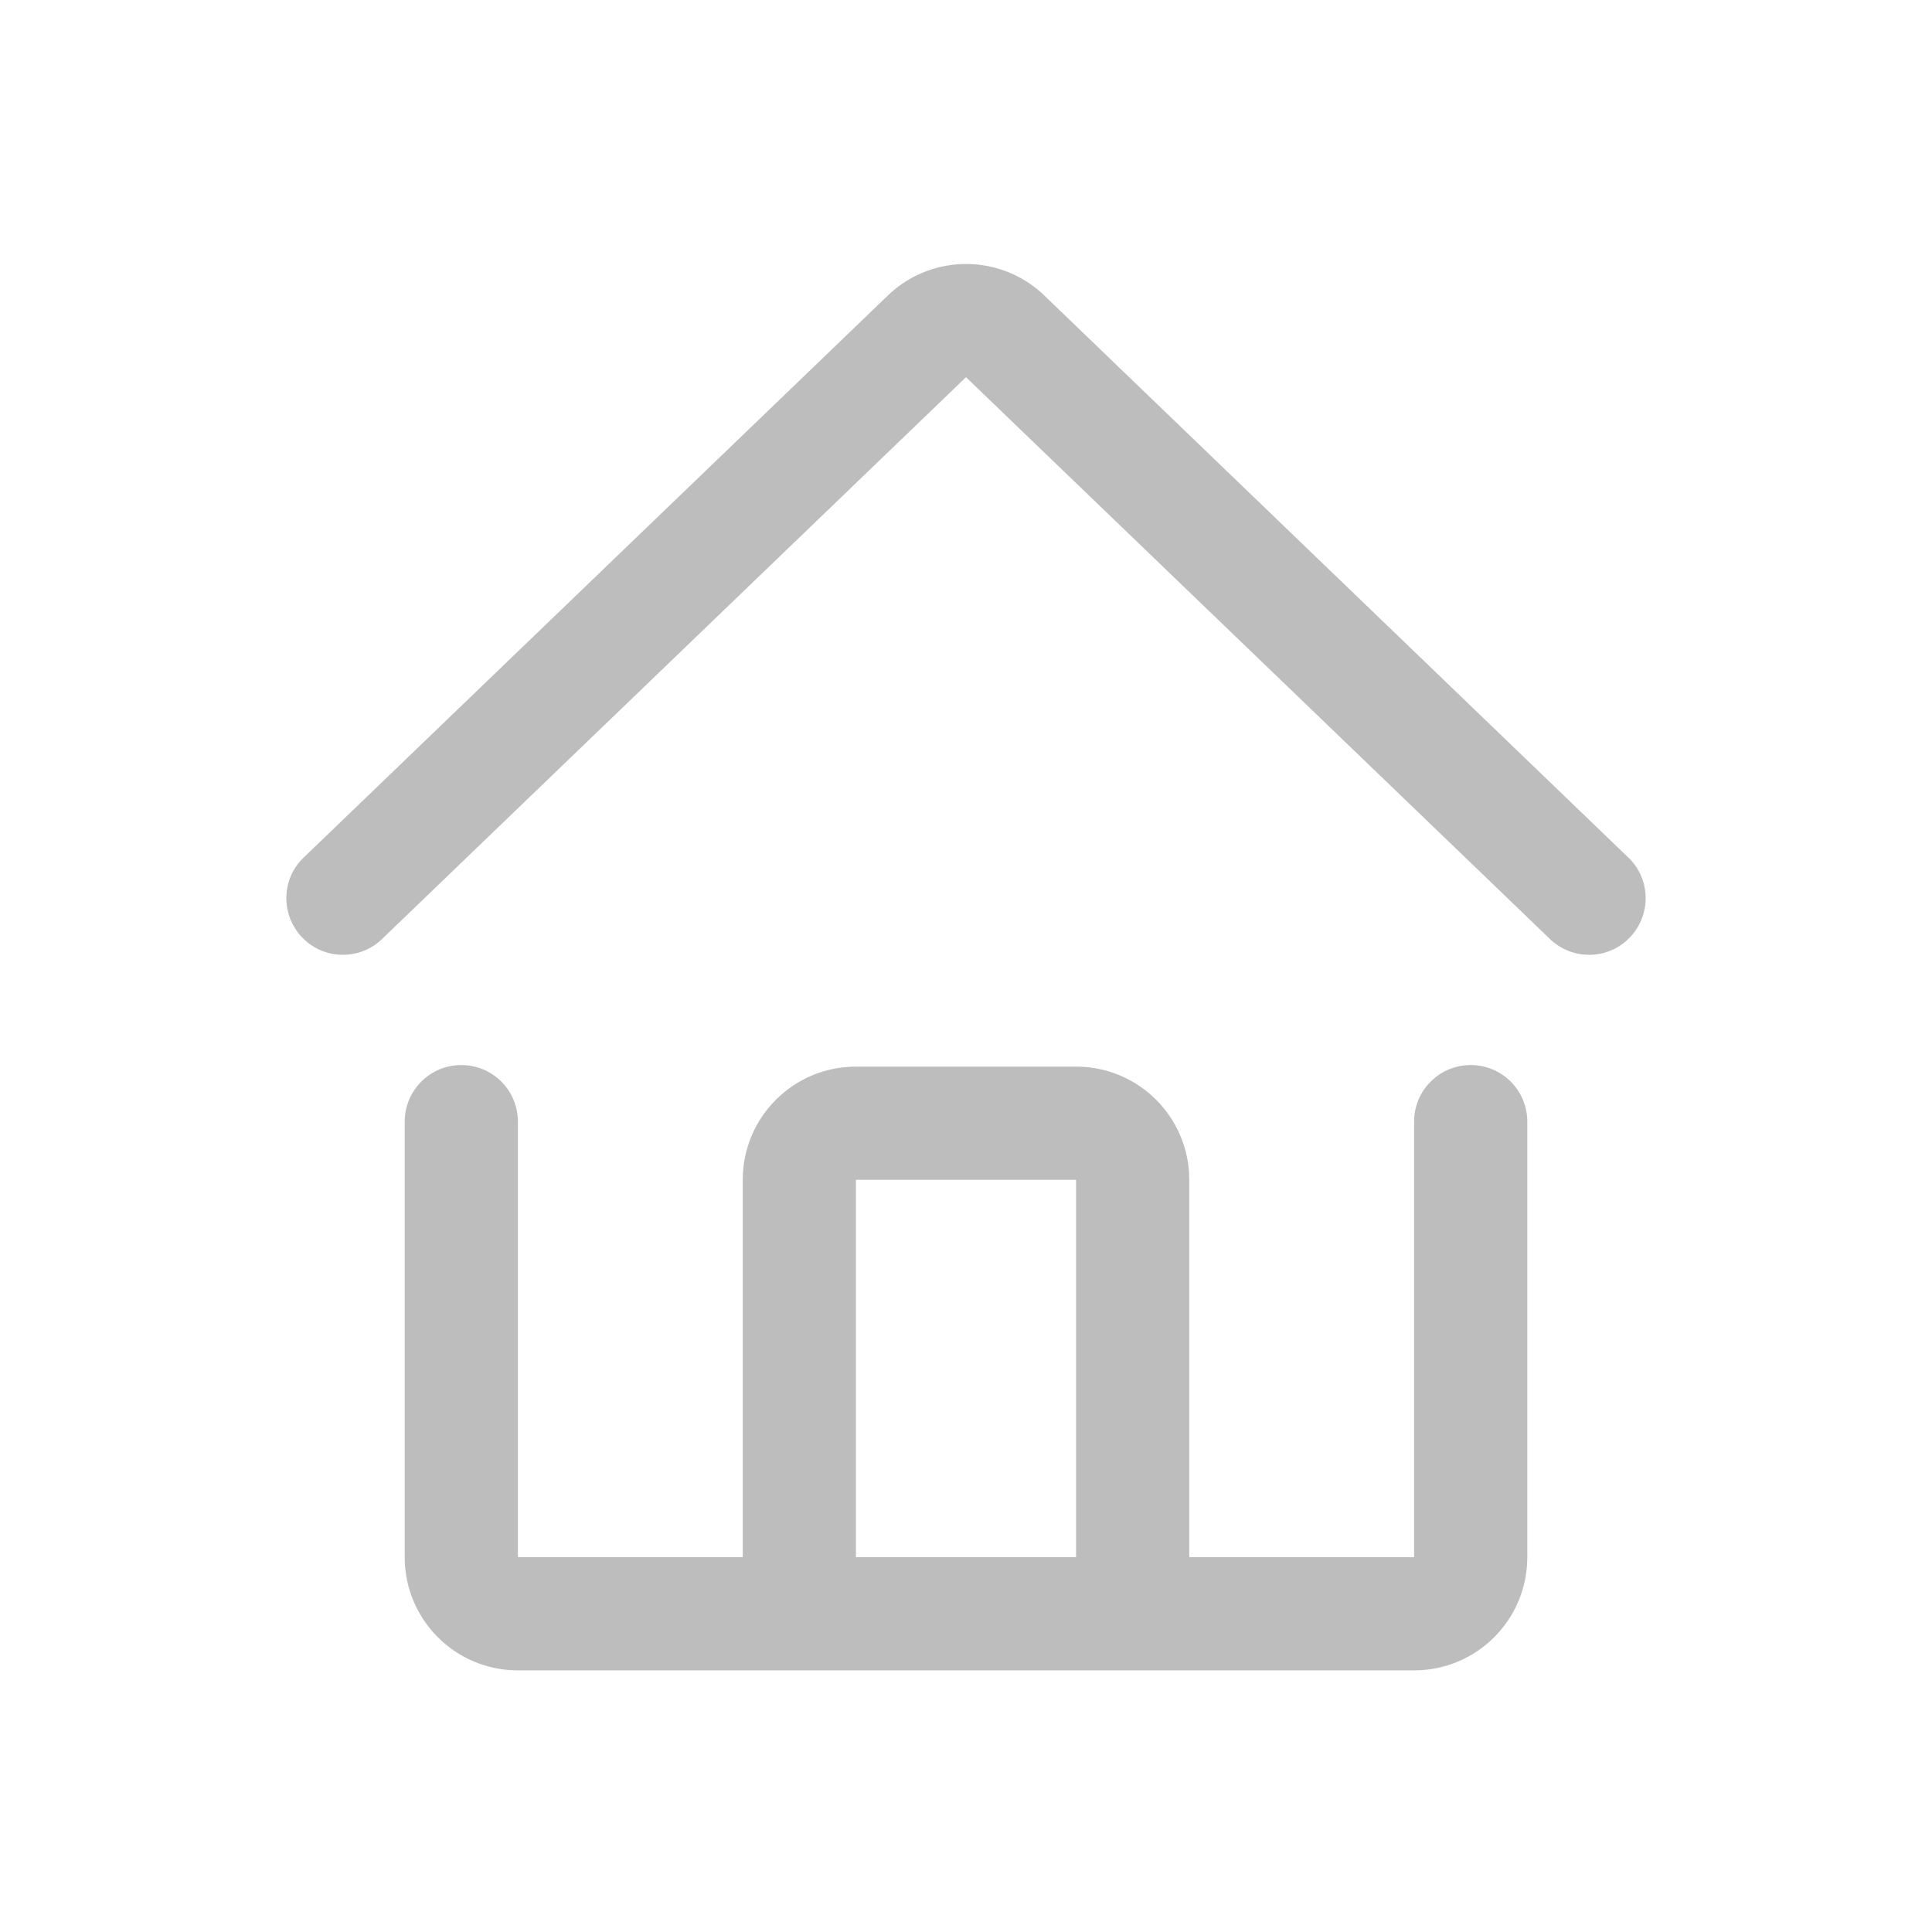 <?xml version="1.0" encoding="UTF-8"?>
<svg width="120px" height="120px" viewBox="0 0 120 120" version="1.1" xmlns="http://www.w3.org/2000/svg" xmlns:xlink="http://www.w3.org/1999/xlink">
    <!-- Generator: Sketch 57.1 (83088) - https://sketch.com -->
    <title>Icon / Snackbar / Home</title>
    <desc>Created with Sketch.</desc>
    <g id="Icon-/-Snackbar-/-Home" stroke="none" stroke-width="1" fill="none" fill-rule="evenodd">
        <path d="M101.055,53.184 L64.717,18.213 C62.041,15.791 57.969,15.791 55.293,18.213 L18.945,53.184 C17.5,54.482 17.393,56.699 18.691,58.145 L18.691,58.145 C19.99,59.59 22.217,59.697 23.652,58.398 L60,23.428 L96.348,58.398 C97.793,59.697 100.01,59.59 101.309,58.145 L101.309,58.145 C102.607,56.699 102.5,54.482 101.055,53.184 Z M91.348,66.152 L91.348,66.152 C89.404,66.152 87.832,67.725 87.832,69.668 L87.832,96.719 L73.867,96.719 L73.867,73.281 C73.867,69.395 70.723,66.25 66.836,66.25 L53.164,66.25 C49.277,66.25 46.133,69.395 46.133,73.281 L46.133,96.719 L32.168,96.719 L32.168,69.668 C32.168,67.725 30.596,66.152 28.652,66.152 L28.652,66.152 C26.709,66.152 25.137,67.725 25.137,69.668 L25.137,96.719 C25.137,100.605 28.281,103.75 32.168,103.75 L87.832,103.75 C91.719,103.75 94.863,100.605 94.863,96.719 L94.863,69.668 C94.863,67.725 93.291,66.152 91.348,66.152 Z M53.164,73.281 L66.836,73.281 L66.836,96.719 L53.164,96.719 L53.164,73.281 Z" id="Shape" fill="#BDBDBD"></path>
    </g>
</svg>